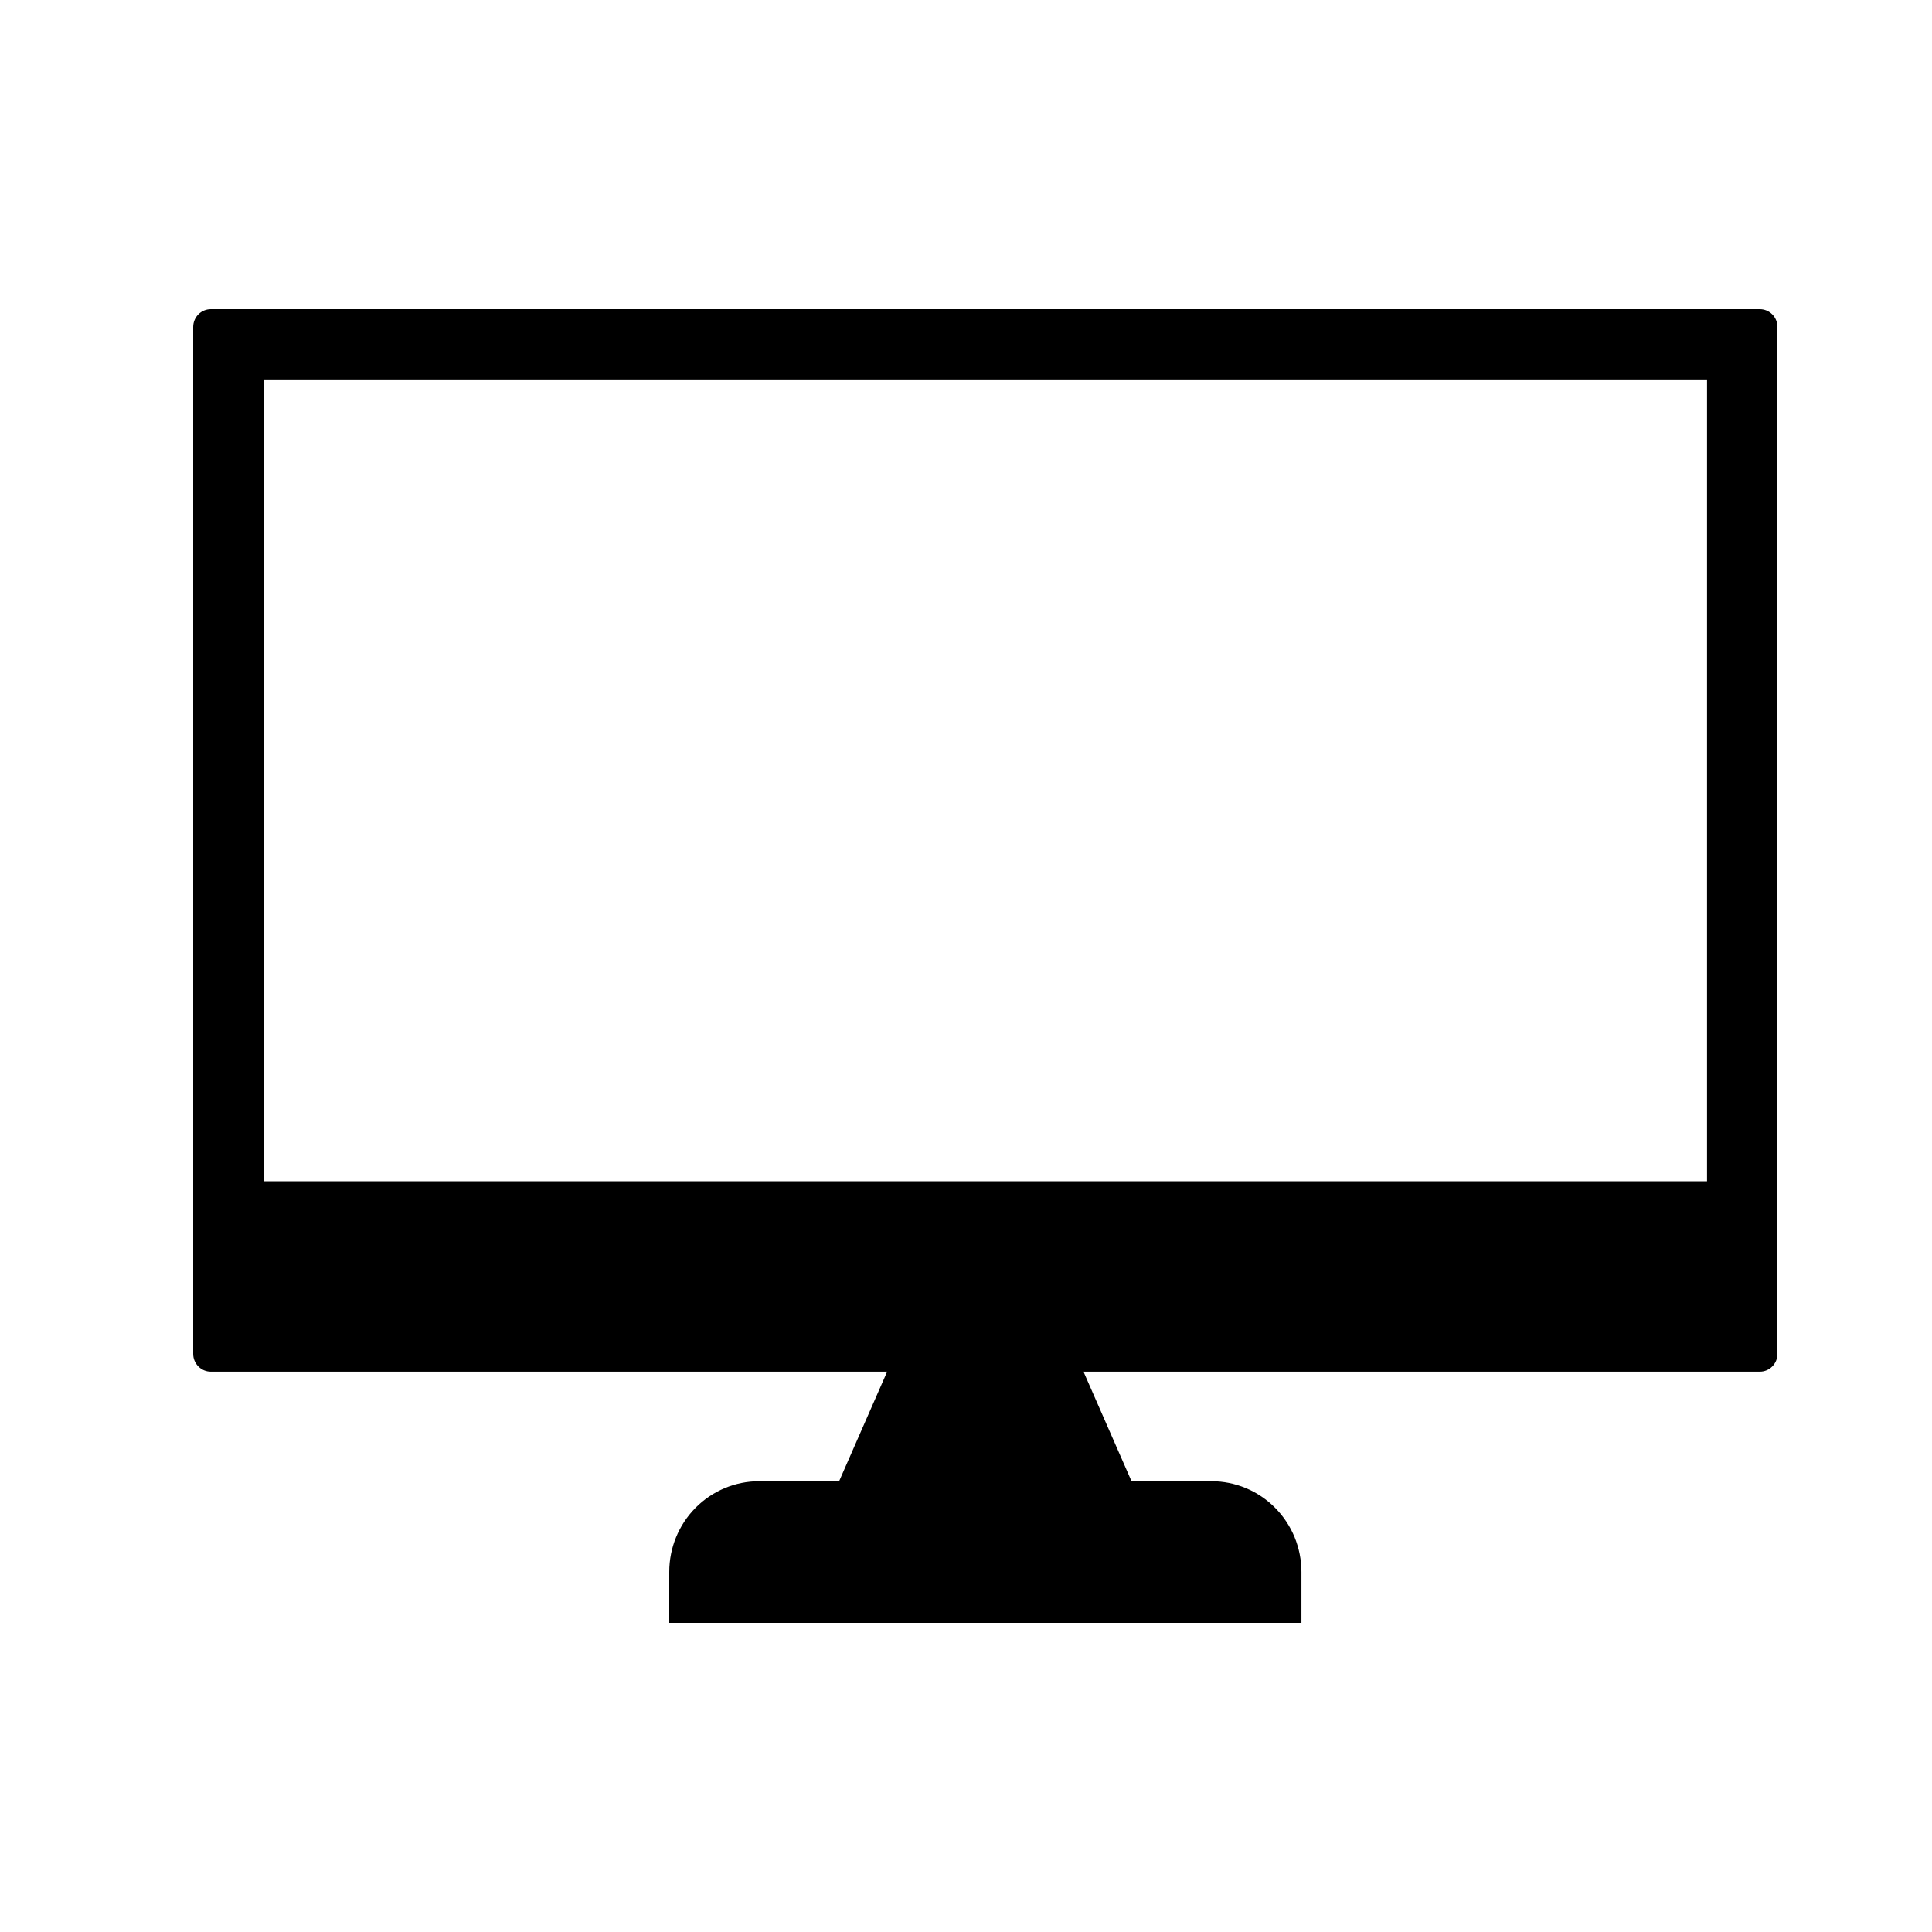 <svg width="50" height="50" viewBox="0 0 50 50" fill="none" xmlns="http://www.w3.org/2000/svg">
<path d="M5.457 35.499H22.959L21.716 38.334H19.646C19.029 38.334 18.437 38.581 18.001 39.021C17.565 39.461 17.32 40.058 17.32 40.68V42H33.681V40.68C33.681 40.372 33.62 40.067 33.504 39.782C33.387 39.498 33.215 39.239 32.999 39.021C32.783 38.803 32.527 38.631 32.245 38.513C31.962 38.395 31.66 38.334 31.354 38.334H29.284L28.041 35.499H45.544C45.665 35.499 45.781 35.451 45.866 35.364C45.952 35.278 46 35.161 46 35.039L46 8.46C46 8.4 45.988 8.34 45.965 8.284C45.942 8.228 45.909 8.178 45.866 8.135C45.824 8.092 45.773 8.058 45.718 8.035C45.663 8.012 45.603 8 45.544 8H5.456C5.396 8 5.337 8.012 5.282 8.035C5.226 8.058 5.176 8.092 5.134 8.135C5.091 8.178 5.058 8.228 5.035 8.284C5.012 8.34 5 8.4 5 8.46L5 35.039C5 35.161 5.048 35.278 5.134 35.364C5.219 35.451 5.336 35.499 5.457 35.499ZM6.822 9.838H44.178V30.571H6.822V9.838Z" fill="black"/>
</svg>
